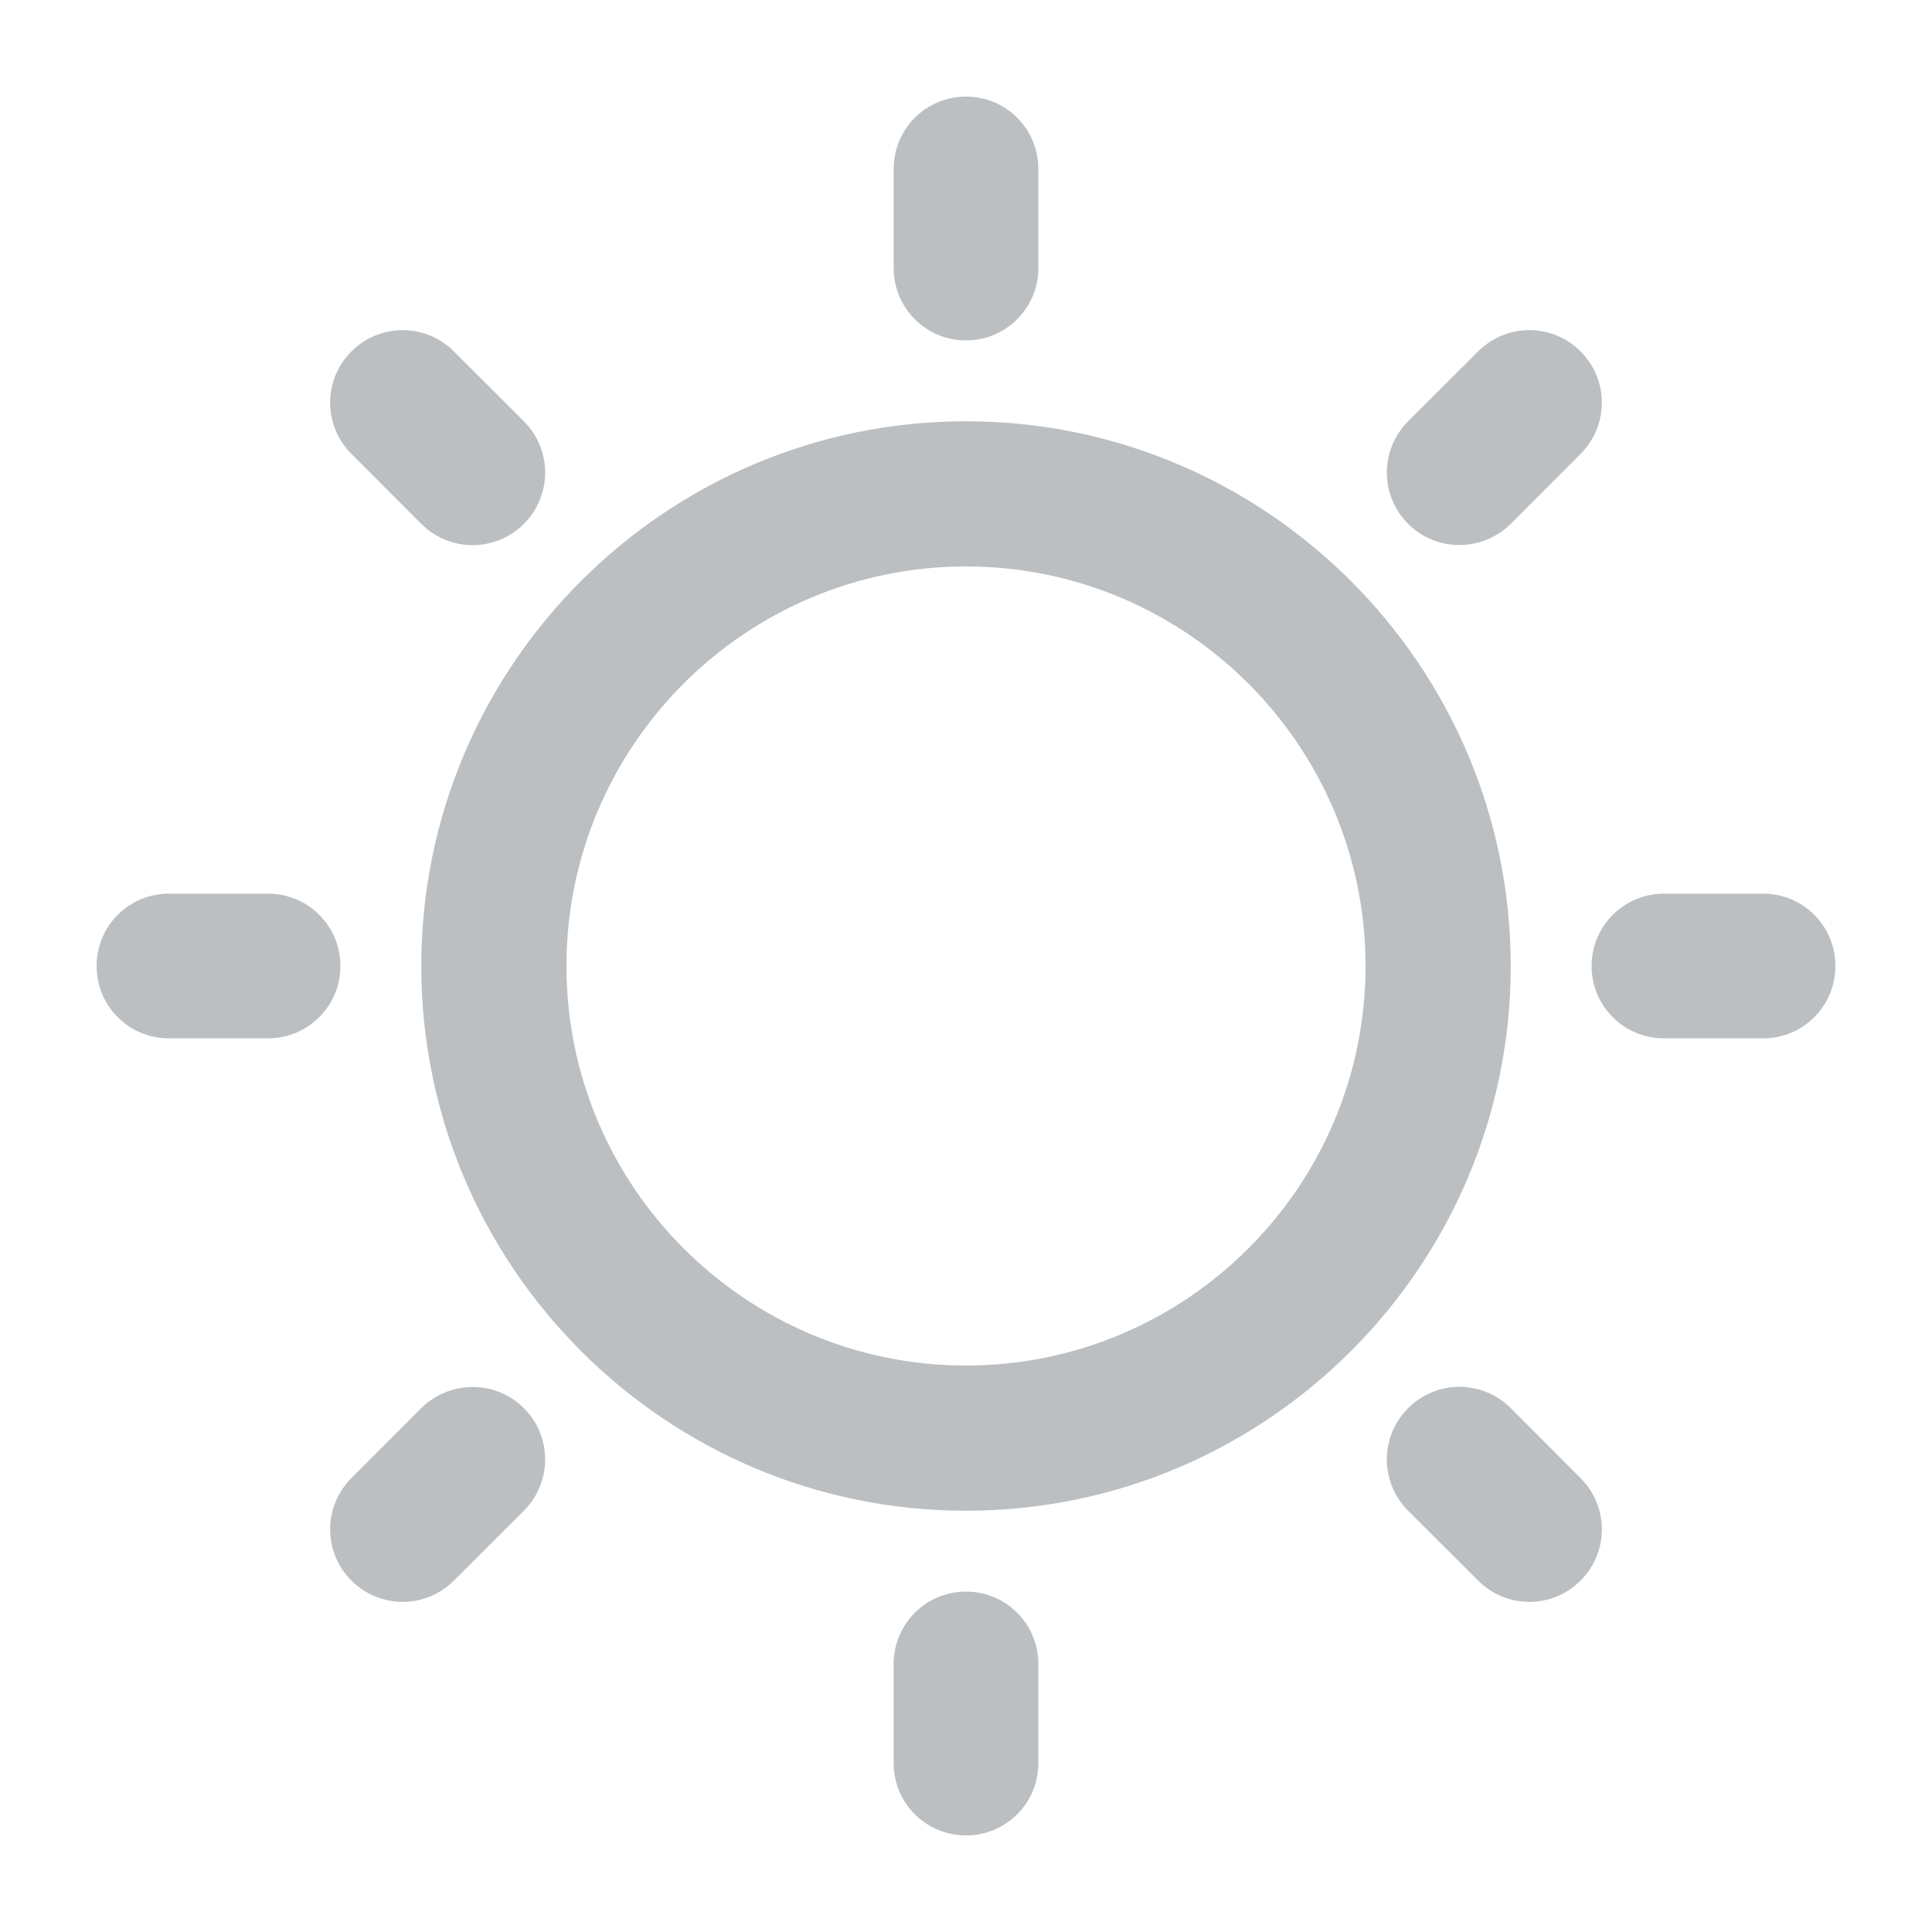<svg width="20" height="20" viewBox="0 0 20 20" fill="none" xmlns="http://www.w3.org/2000/svg">
<g class="Icon/Weather/Sun">
<path class="Sun" fill-rule="evenodd" clip-rule="evenodd" d="M10 16.476C10.415 16.476 10.749 16.811 10.749 17.226V18.251C10.749 18.666 10.415 19 10 19C9.585 19 9.251 18.666 9.251 18.251V17.226C9.251 16.811 9.585 16.476 10 16.476ZM10 3.524C9.585 3.524 9.251 3.189 9.251 2.774V1.749C9.251 1.334 9.585 1 10 1C10.415 1 10.749 1.334 10.749 1.749V2.774C10.749 3.189 10.415 3.524 10 3.524ZM18.251 9.251C18.666 9.251 19 9.585 19 10C19 10.415 18.666 10.749 18.251 10.749H17.226C16.811 10.749 16.476 10.415 16.476 10C16.476 9.585 16.811 9.251 17.226 9.251H18.251ZM2.774 9.251C3.189 9.251 3.524 9.585 3.524 10C3.524 10.415 3.189 10.749 2.774 10.749H1.749C1.334 10.749 1 10.415 1 10C1 9.585 1.334 9.251 1.749 9.251H2.774ZM15.639 5.423C15.345 5.713 14.871 5.717 14.577 5.423C14.283 5.129 14.283 4.655 14.577 4.361L15.301 3.638C15.595 3.344 16.069 3.344 16.362 3.638C16.656 3.931 16.656 4.405 16.362 4.699L15.639 5.423ZM4.361 14.577C4.655 14.287 5.129 14.283 5.423 14.577C5.717 14.871 5.717 15.345 5.423 15.639L4.699 16.362C4.405 16.656 3.931 16.656 3.638 16.362C3.344 16.069 3.344 15.595 3.638 15.301L4.361 14.577ZM15.639 14.577L16.362 15.301C16.656 15.595 16.656 16.069 16.362 16.362C16.069 16.656 15.595 16.656 15.301 16.362L14.577 15.639C14.283 15.345 14.283 14.871 14.577 14.577C14.871 14.283 15.345 14.283 15.639 14.577ZM4.361 5.423L3.638 4.699C3.344 4.405 3.344 3.931 3.638 3.638C3.931 3.344 4.405 3.344 4.699 3.638L5.423 4.361C5.717 4.655 5.717 5.129 5.423 5.423C5.129 5.717 4.655 5.717 4.361 5.423ZM10 4.361C13.108 4.361 15.639 6.892 15.639 10C15.639 13.111 13.108 15.639 10 15.639C6.889 15.639 4.361 13.108 4.361 10C4.361 6.889 6.892 4.361 10 4.361ZM10 14.136C12.281 14.136 14.136 12.281 14.136 10C14.136 7.719 12.281 5.864 10 5.864C7.719 5.864 5.864 7.719 5.864 10C5.864 12.281 7.719 14.136 10 14.136Z" fill="#BCBFC2"/>
</g>
</svg>
